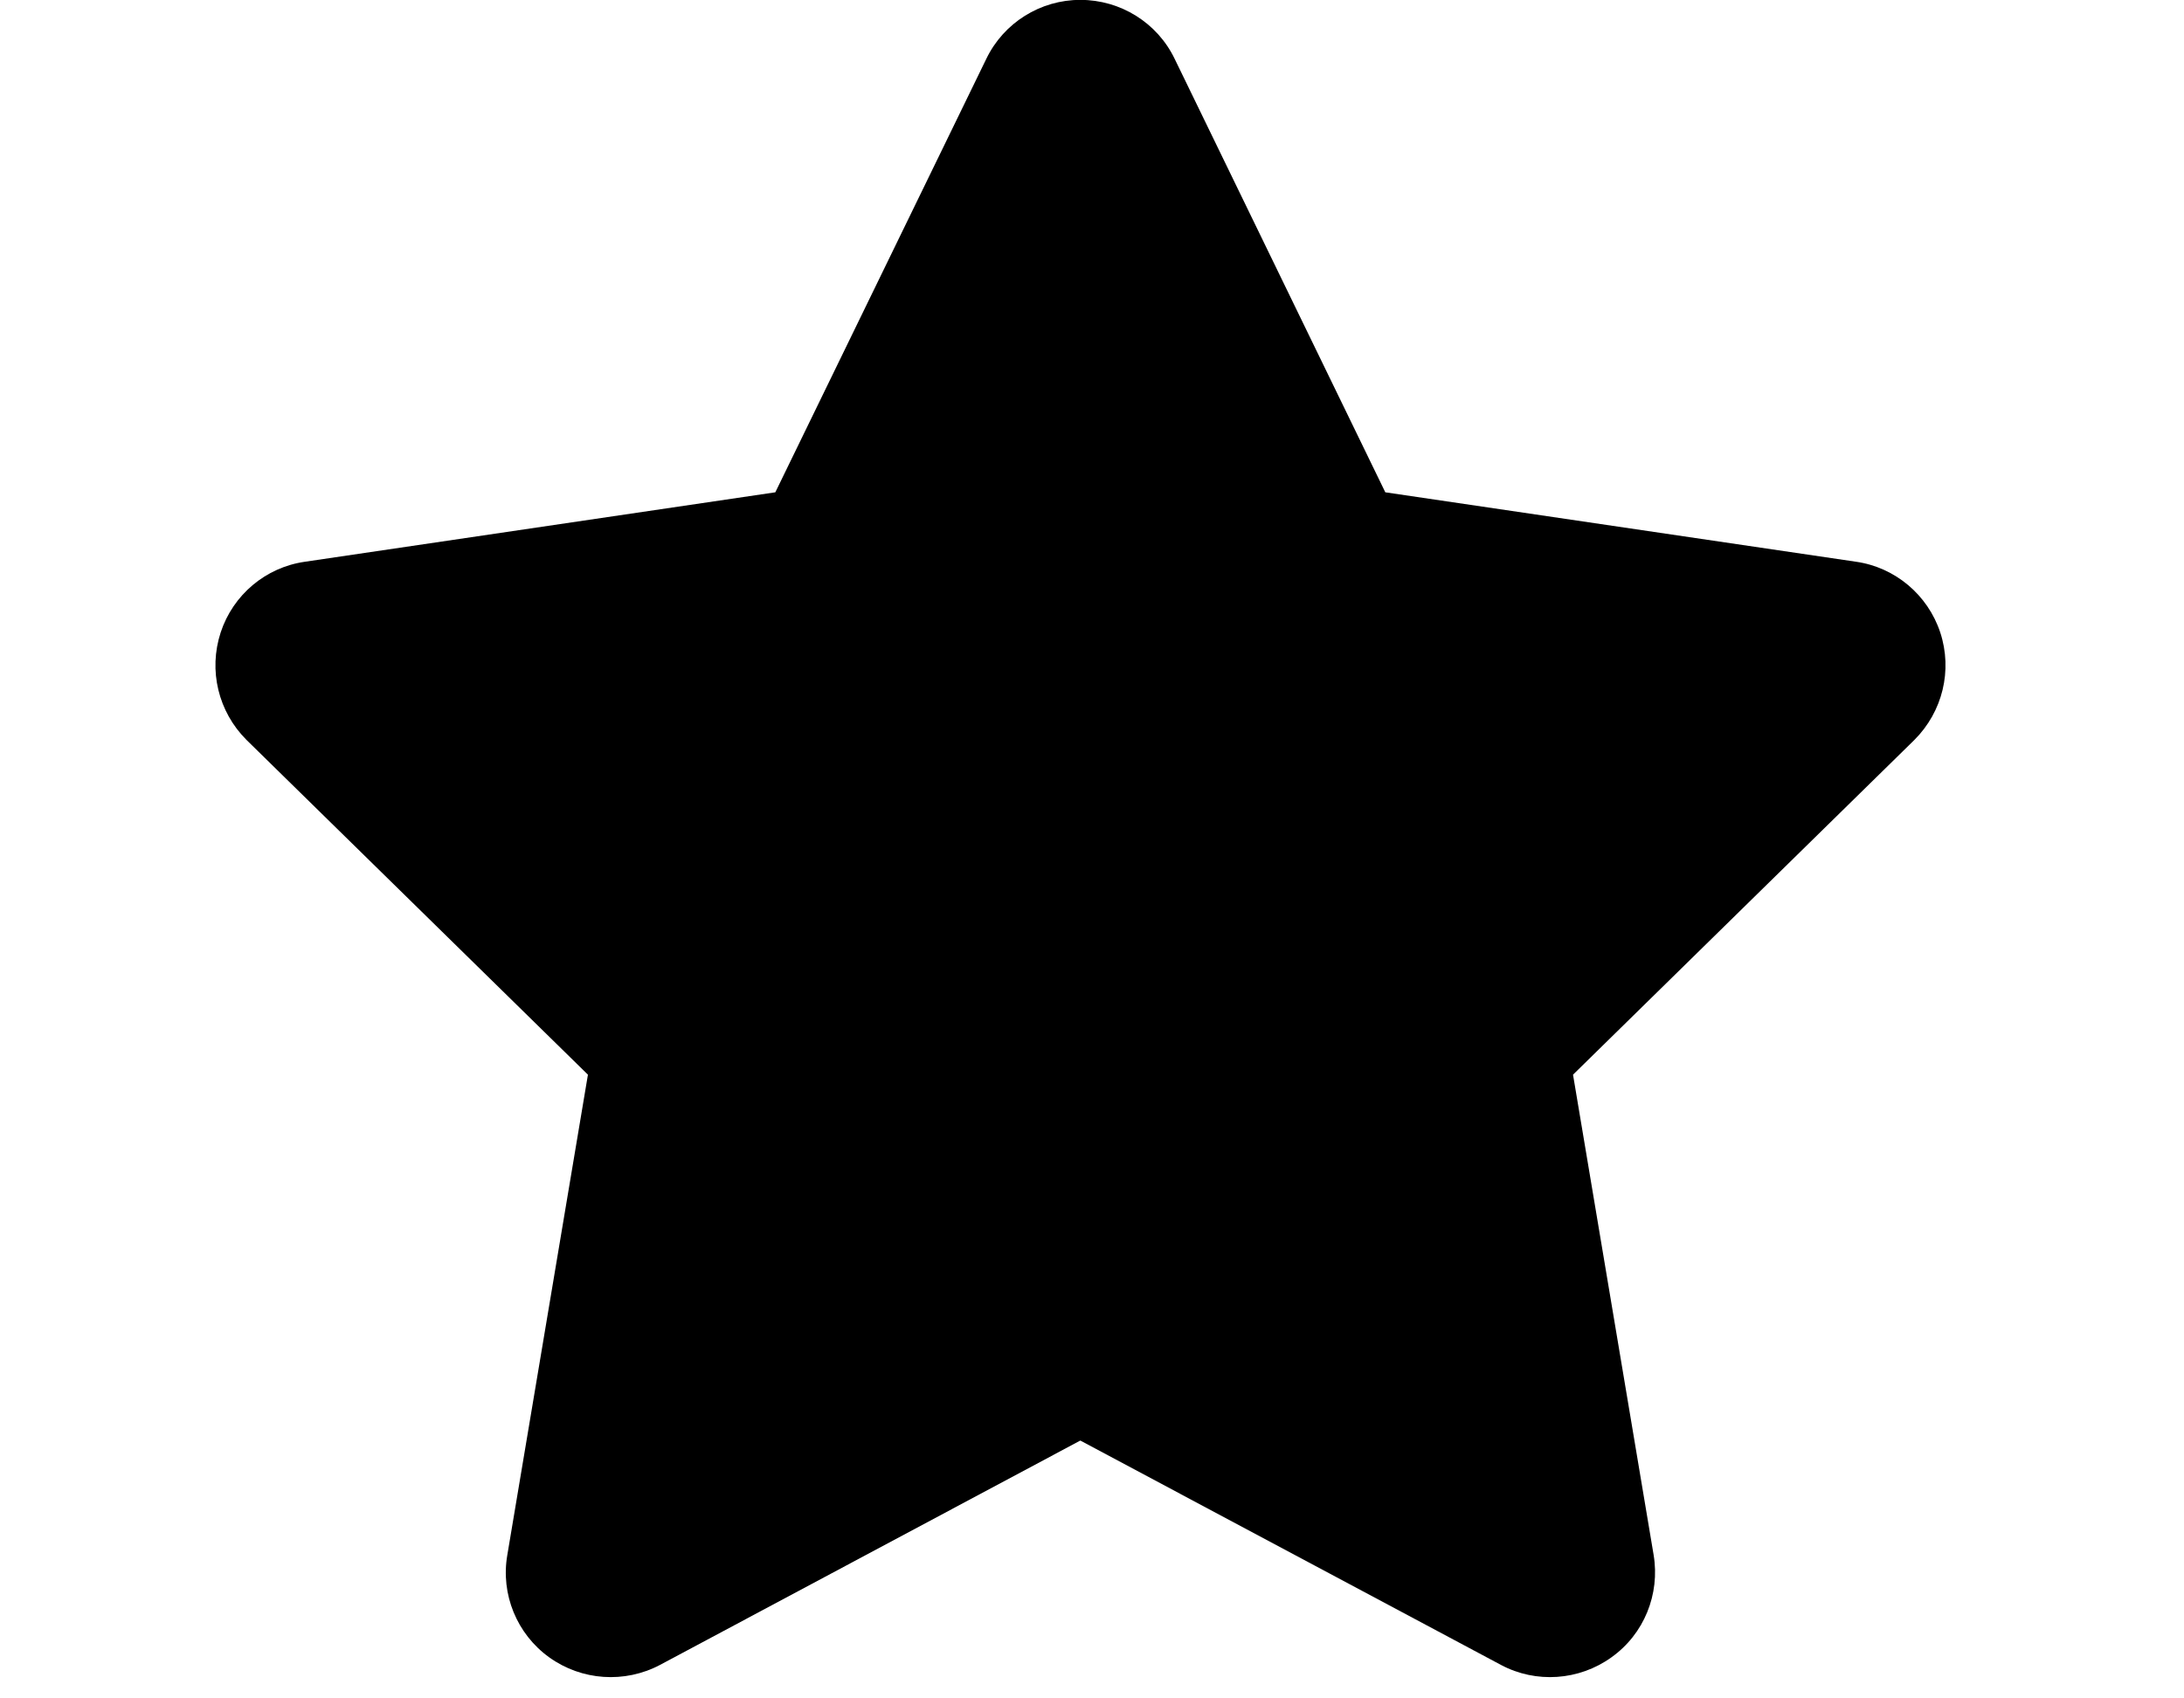 <svg xmlns="http://www.w3.org/2000/svg" xmlns:xlink="http://www.w3.org/1999/xlink" id="body_1" width="18" height="14">
<g transform="matrix(0.027 0 0 0.027 1.125 -0)">
    <path d="M381.2 150.3L524.9 171.5C 536.8 173.2 546.8 181.6 550.6 193.1C 554.4 204.7 551.3 217.3 542.7 225.9L542.7 225.9L438.5 328.1L463.1 474.7C 465.1 486.7 460.2 498.9 450.2 506C 440.3 513.1 427.2 514 416.5 508.3L416.5 508.3L288.1 439.8L159.8 508.3C 149 514 135.9 513.1 126 506C 116.1 498.9 111.1 486.7 113.2 474.7L113.2 474.7L137.8 328.1L33.58 225.9C 24.97 217.3 21.91 204.7 25.69 193.1C 29.46 181.6 39.43 173.2 51.42 171.5L51.42 171.5L195 150.3L259.4 17.97C 264.7 6.954 275.9 -0.039 288.1 -0.039C 300.4 -0.039 311.6 6.954 316.9 17.97L316.9 17.97L381.2 150.3z" stroke="none" fill="#000000" fill-rule="nonzero" />
</g>
</svg>